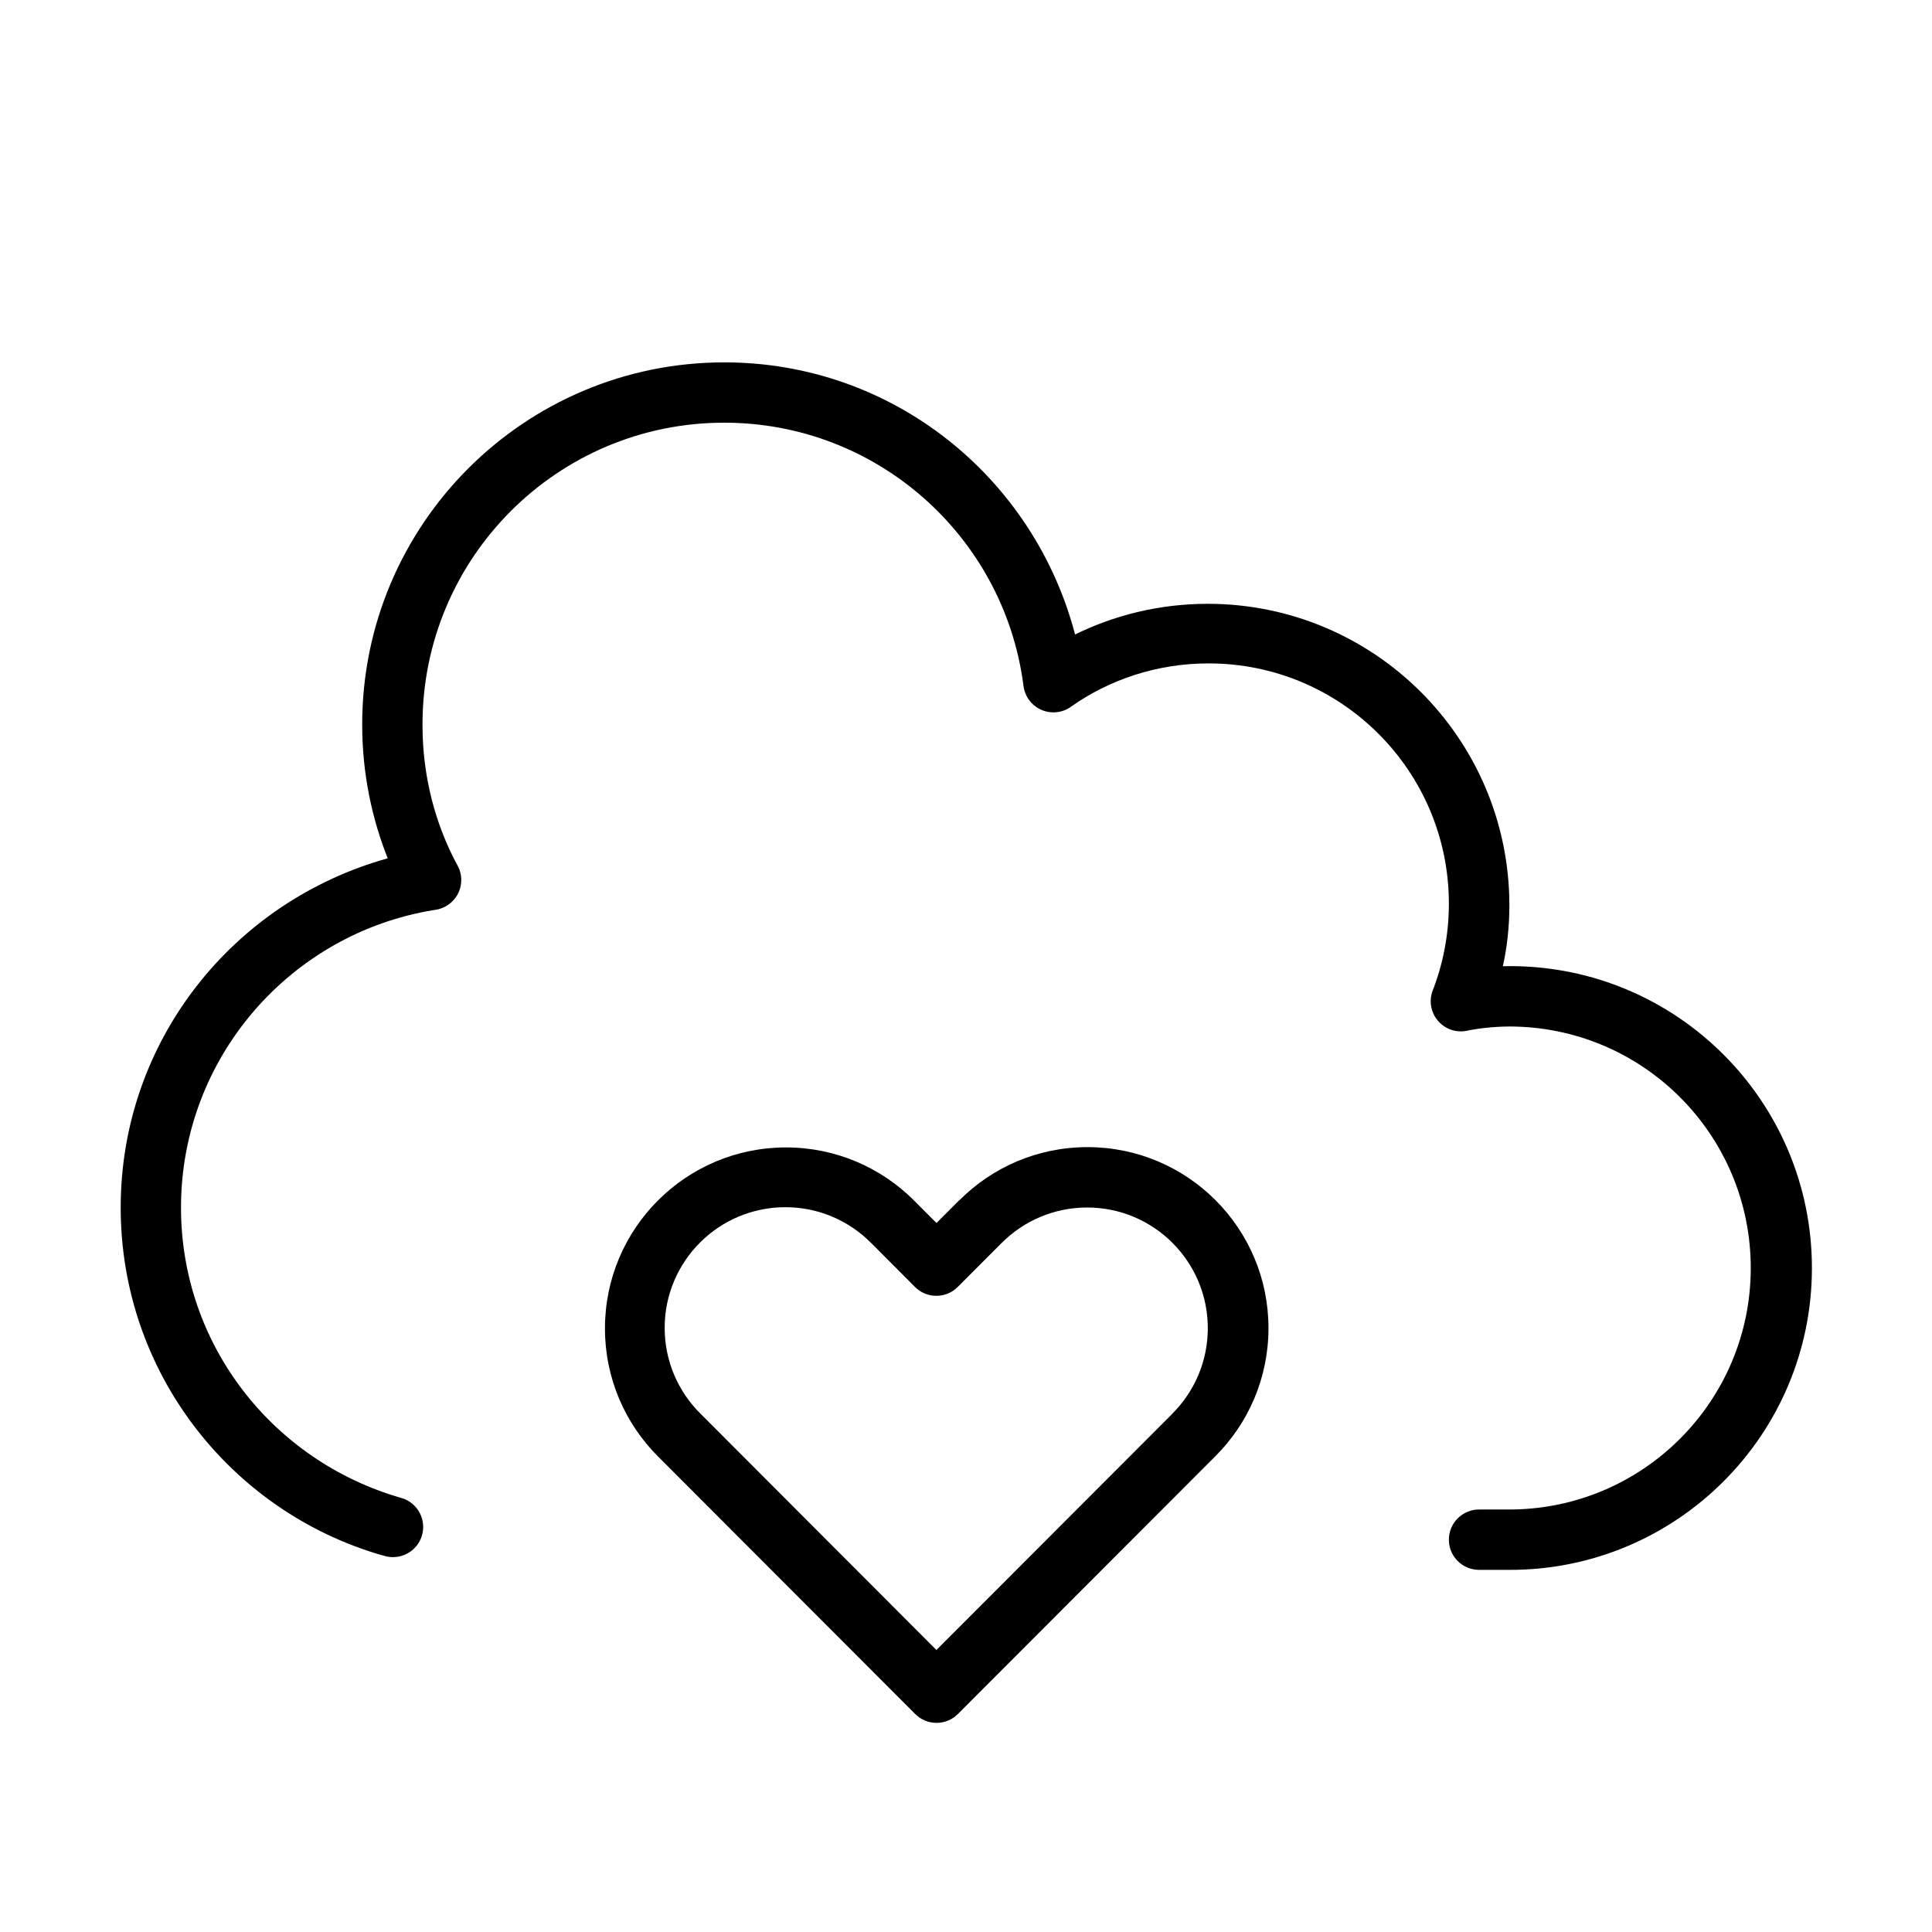 <svg version="1.1" xmlns="http://www.w3.org/2000/svg" width="32" height="32" viewBox="0 0 32 32">
<title>cloud-heart</title>
<path d="M24.892 16.002c0.068-0.301 0.108-0.646 0.108-1.001v-0c0-0.001 0-0.003 0-0.004 0-2.759-2.237-4.996-4.996-4.996-0.8 0-1.555 0.188-2.226 0.522l0.029-0.013c-0.686-2.612-3.027-4.508-5.81-4.508-3.312 0-5.998 2.685-5.998 5.998 0 0.798 0.156 1.56 0.439 2.256l-0.014-0.040c-2.57 0.714-4.425 3.033-4.425 5.785 0 2.73 1.825 5.033 4.321 5.757l0.042 0.011c0.044 0.014 0.095 0.022 0.147 0.022 0.276 0 0.5-0.224 0.5-0.5 0-0.232-0.158-0.427-0.372-0.483l-0.003-0.001c-2.115-0.611-3.636-2.531-3.636-4.805 0-2.484 1.814-4.544 4.19-4.929l0.029-0.004c0.241-0.039 0.423-0.245 0.423-0.494 0-0.086-0.022-0.167-0.060-0.237l0.001 0.003c-0.367-0.674-0.583-1.475-0.583-2.327 0-0.004 0-0.009 0-0.013v0.001c0-0.001 0-0.002 0-0.004 0-2.76 2.237-4.997 4.997-4.997 2.536 0 4.63 1.888 4.954 4.336l0.003 0.025c0.033 0.248 0.242 0.437 0.496 0.437 0.106 0 0.205-0.033 0.286-0.090l-0.002 0.001c0.637-0.452 1.43-0.722 2.286-0.722 2.198 0 3.98 1.782 3.98 3.98 0 0.517-0.099 1.011-0.278 1.465l0.009-0.027c-0.020 0.052-0.032 0.113-0.032 0.177 0 0.276 0.224 0.5 0.5 0.5 0.032 0 0.063-0.003 0.093-0.009l-0.003 0c0.213-0.044 0.458-0.070 0.709-0.072h0.002c2.209 0 4 1.791 4 4s-1.791 4-4 4v0h-0.5c-0.276 0-0.5 0.224-0.5 0.5s0.224 0.5 0.5 0.5v0h0.5c0.004 0 0.009 0 0.013 0 2.761 0 5-2.239 5-5s-2.239-5-5-5c-0.043 0-0.085 0.001-0.128 0.002l0.006-0z"></path>
<path d="M15.889 19.879l-0.378 0.378-0.377-0.378c-0.542-0.54-1.29-0.874-2.116-0.874-1.656 0-2.998 1.342-2.998 2.998 0 0.827 0.335 1.576 0.877 2.119l4.262 4.268c0.090 0.090 0.215 0.146 0.353 0.146s0.263-0.056 0.353-0.146l4.263-4.268c0.545-0.543 0.882-1.294 0.882-2.124 0-1.656-1.342-2.998-2.998-2.998-0.829 0-1.579 0.336-2.121 0.88l-0 0zM19.42 23.414l-3.91 3.915-3.909-3.915c-0.365-0.362-0.592-0.865-0.592-1.42 0-1.104 0.895-1.999 1.999-1.999 0.554 0 1.056 0.226 1.418 0.59l0 0 0.73 0.732c0.090 0.090 0.215 0.146 0.353 0.146s0.263-0.056 0.353-0.146v0l0.731-0.732c0.362-0.361 0.861-0.585 1.413-0.585 1.104 0 1.999 0.895 1.999 1.999 0 0.552-0.224 1.052-0.586 1.414v0z"></path>
</svg>
